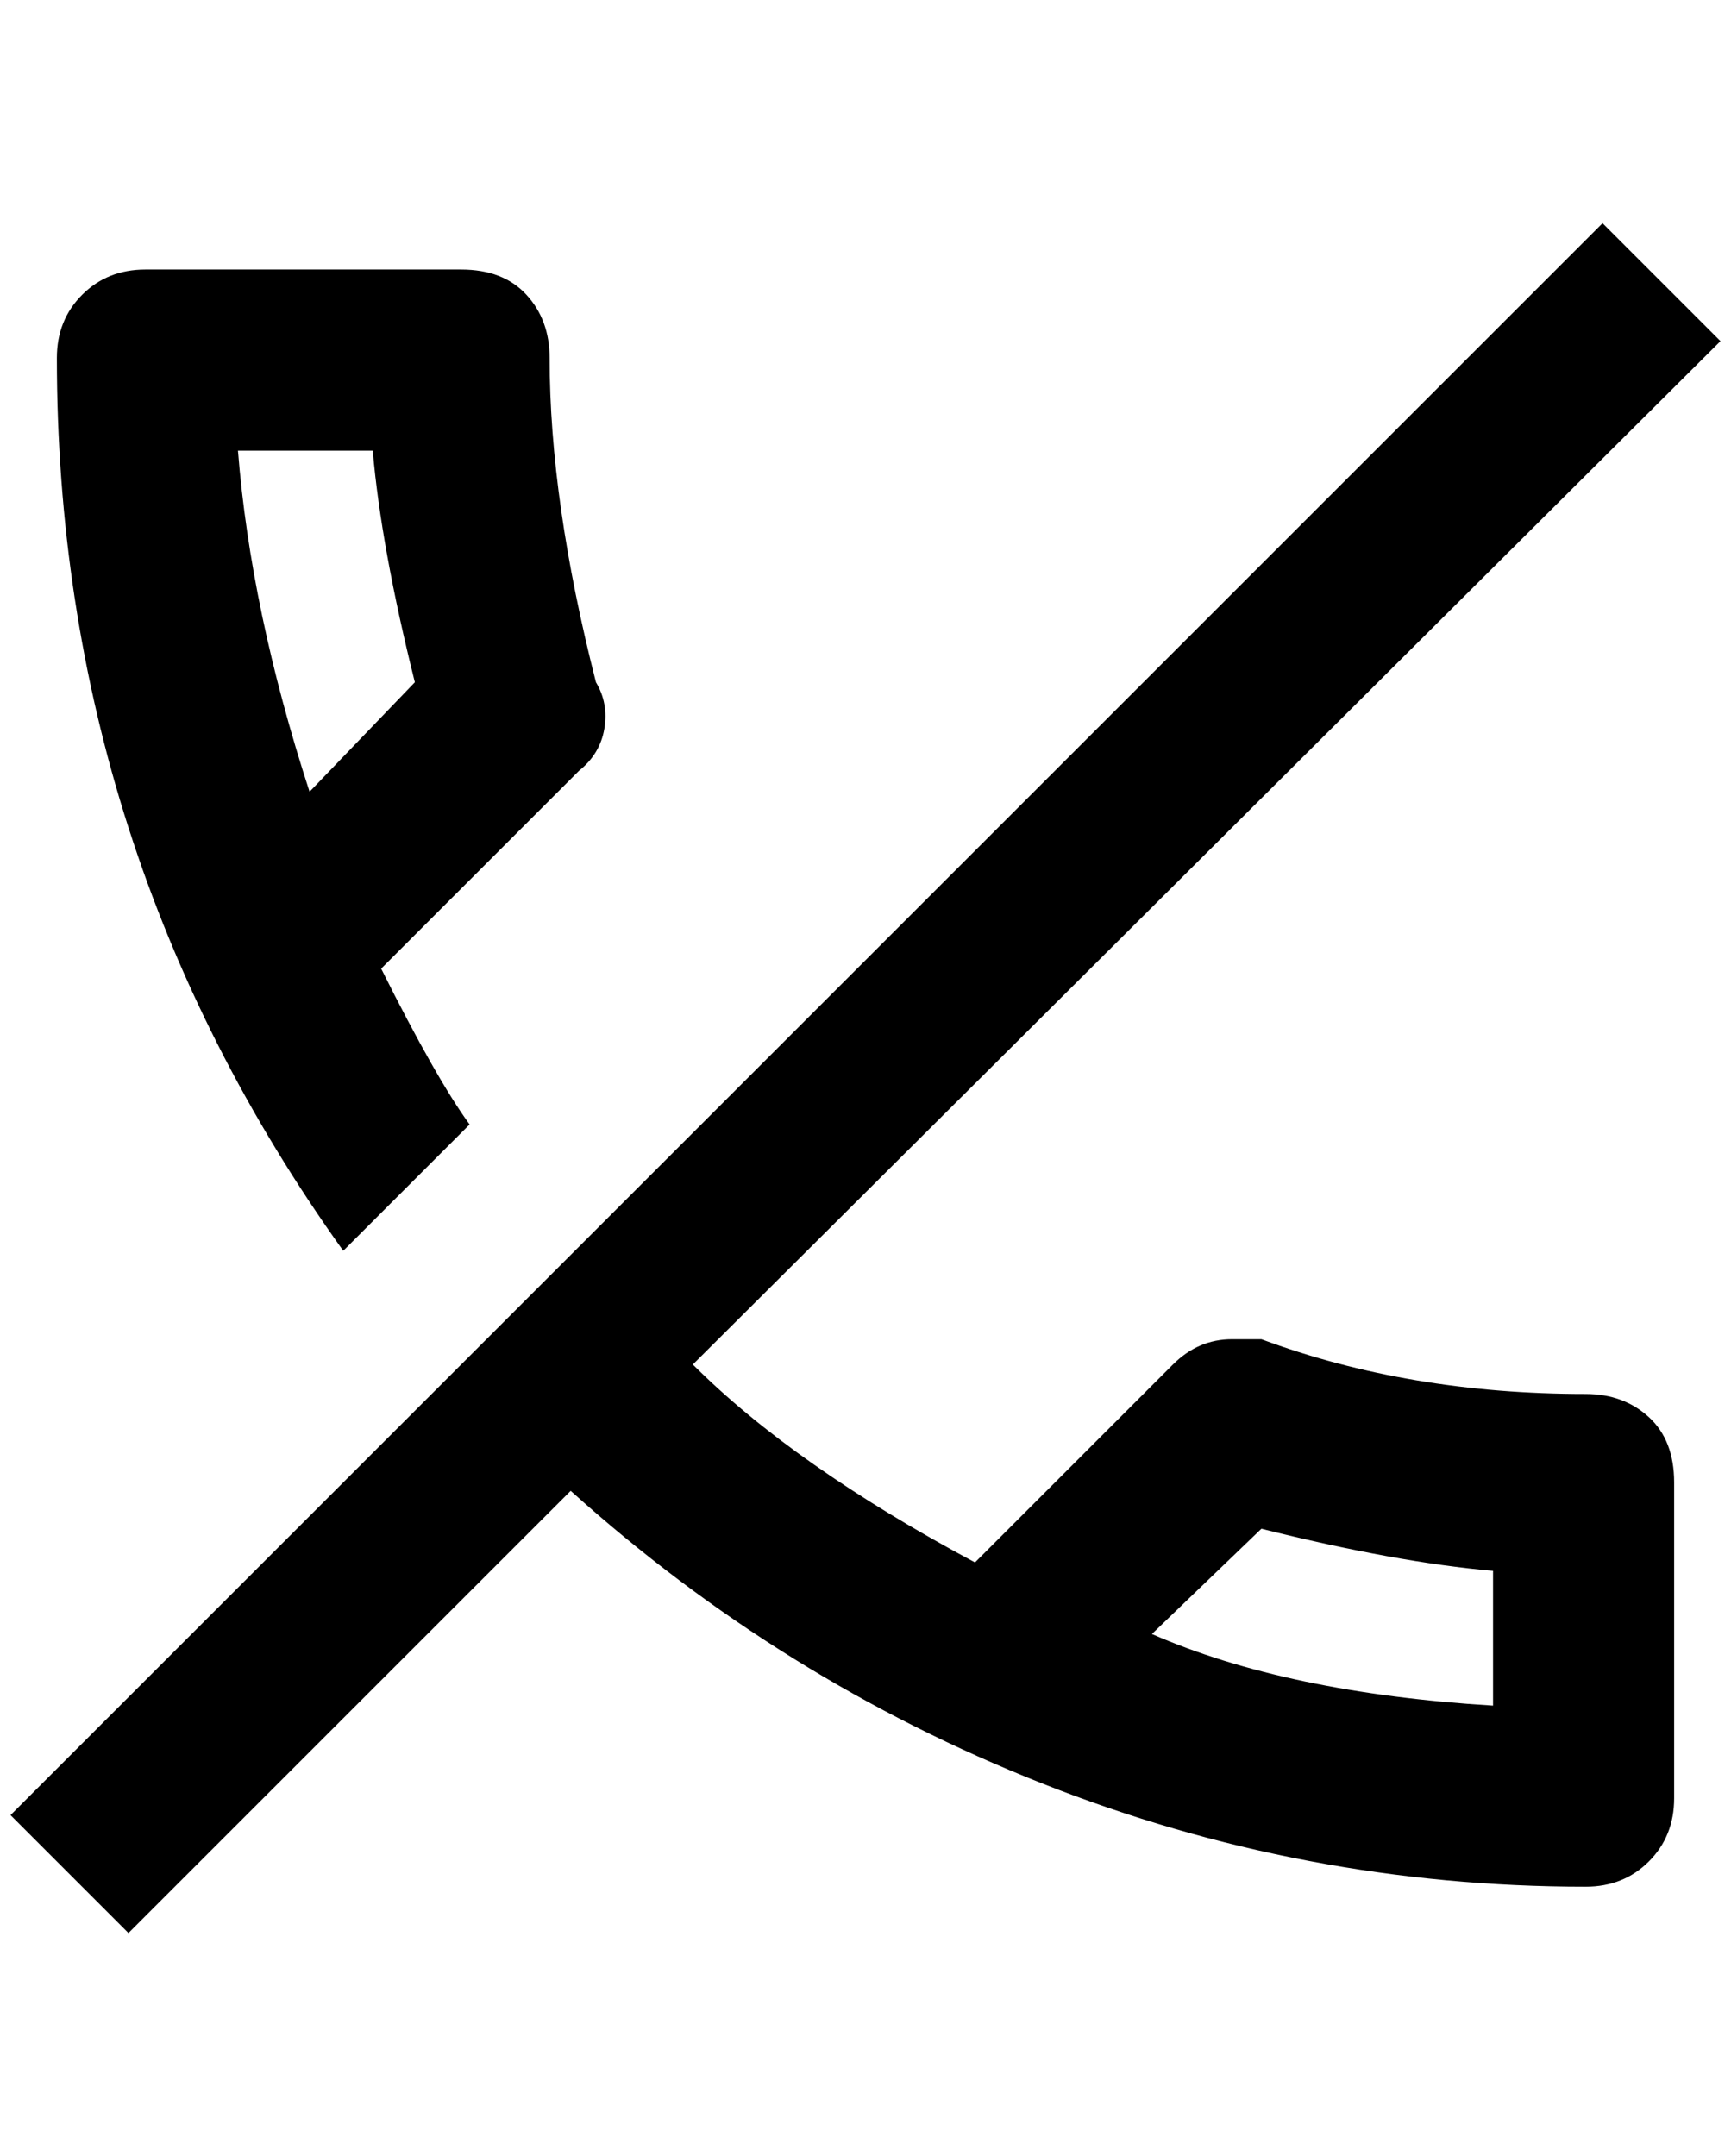 <?xml version="1.0" standalone="no"?>
<!DOCTYPE svg PUBLIC "-//W3C//DTD SVG 1.1//EN" "http://www.w3.org/Graphics/SVG/1.1/DTD/svg11.dtd" >
<svg xmlns="http://www.w3.org/2000/svg" xmlns:xlink="http://www.w3.org/1999/xlink" version="1.1" viewBox="-10 0 1644 2048">
   <path fill="currentColor"
d="M1188 1452q128 32 220 40v128q-196 -12 -324 -68zM1512 212l-1512 1512l112 112l420 -420q200 180 448 278t516 98q36 0 60 -24t24 -60v-300q0 -40 -24 -62t-60 -22q-168 0 -308 -52h-28q-32 0 -56 24l-188 188q-172 -92 -268 -188l976 -972zM344 428q8 92 40 220
l-100 104q-56 -172 -68 -324h128zM428 256h-300q-36 0 -60 24t-24 60q0 468 272 848l120 -120q-32 -44 -84 -148l188 -188q20 -16 24 -40t-8 -44q-44 -172 -44 -308q0 -36 -22 -60t-62 -24z" />
</svg>

